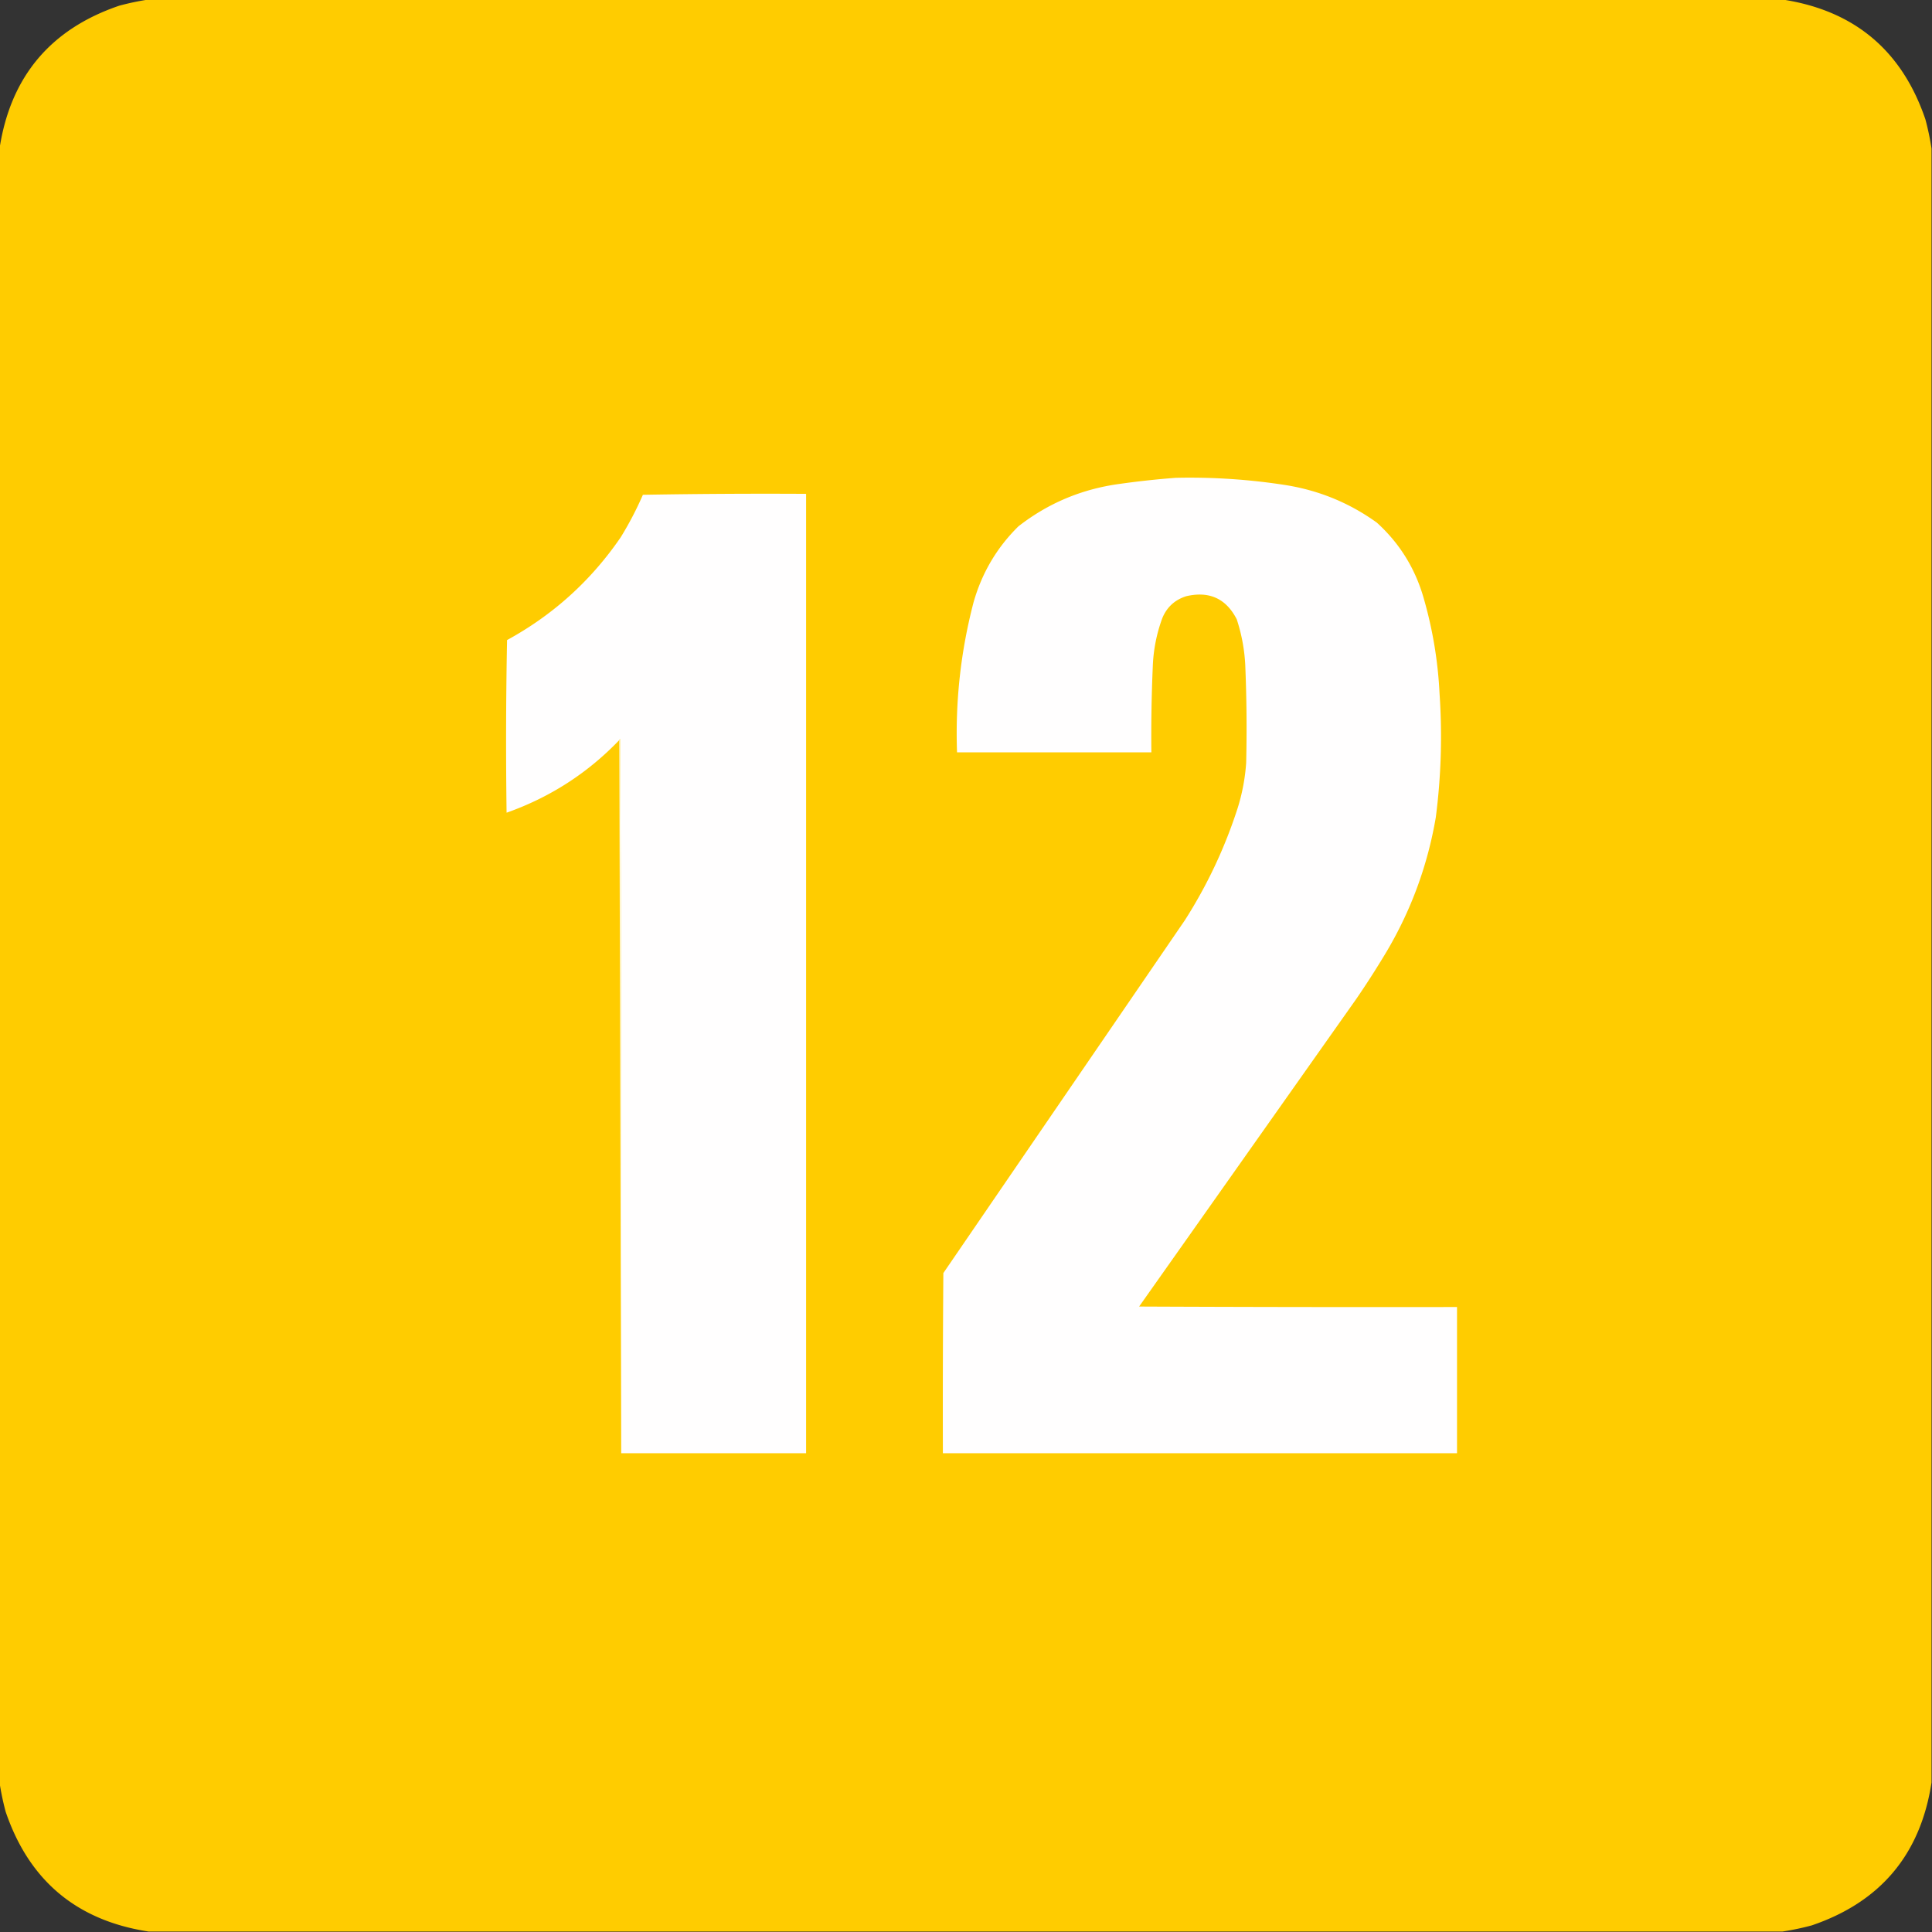 <svg xmlns="http://www.w3.org/2000/svg" width="2048" height="2048" style="shape-rendering:geometricPrecision;text-rendering:geometricPrecision;image-rendering:optimizeQuality;fill-rule:evenodd;clip-rule:evenodd"><rect width="100%" height="100%" fill="#333333" stroke="none"/><path fill="#fc0" d="M157.5-.5h1732c76.16 11.658 126.66 53.992 151.5 127 2.77 10.35 4.94 20.684 6.5 31v1732c-11.66 76.16-53.99 126.66-127 151.5-10.35 2.77-20.68 4.94-31 6.5h-1732c-76.162-11.66-126.662-53.99-151.5-127a285.429 285.429 0 0 1-6.5-31v-1732C11.158 81.338 53.492 30.838 126.5 6a285.628 285.628 0 0 1 31-6.5Z" style="opacity:1"/><path fill="#fffefe" d="M1246.5 506.5a658.39 658.39 0 0 1 115 7.5c36.02 5.551 68.69 18.885 98 40 23.96 21.741 40.46 48.241 49.5 79.5a441.225 441.225 0 0 1 17 102 666.26 666.26 0 0 1-4 131c-8.63 50.574-25.97 97.907-52 142a971.967 971.967 0 0 1-32 50L1207.5 1385c112.33.5 224.67.67 337 .5v155h-545c-.167-63.67 0-127.33.5-191 85.33-124.67 170.67-249.33 256-374 23.76-37.198 42.43-76.864 56-119a208.482 208.482 0 0 0 9-48c.8-34.678.47-69.345-1-104a184.855 184.855 0 0 0-9-48c-11.25-21.993-29.09-30.16-53.5-24.5-12.2 3.845-20.7 11.678-25.5 23.5-6.01 16.449-9.35 33.449-10 51a1683.582 1683.582 0 0 0-1.5 91h-206c-1.94-53.89 3.89-106.89 17.5-159 8.84-31.122 24.67-57.955 47.5-80.5 31.45-24.546 67.12-39.546 107-45a924.208 924.208 0 0 1 60-6.5ZM658.5 1540.5c.333-252.33 0-504.67-1-757-.607.124-.94.457-1 1-33.578 35.022-73.411 60.689-119.5 77a5581.892 5581.892 0 0 1 .5-183c48.848-26.678 89.014-63.012 120.5-109a359.983 359.983 0 0 0 23.5-45c57.663-1 115.329-1.333 173-1v1017h-196Z" style="opacity:1"/><path fill="#fffae4" d="M656.5 784.5c.06-.543.393-.876 1-1 1 252.33 1.333 504.67 1 757l-2-756Z" style="opacity:1"/></svg>